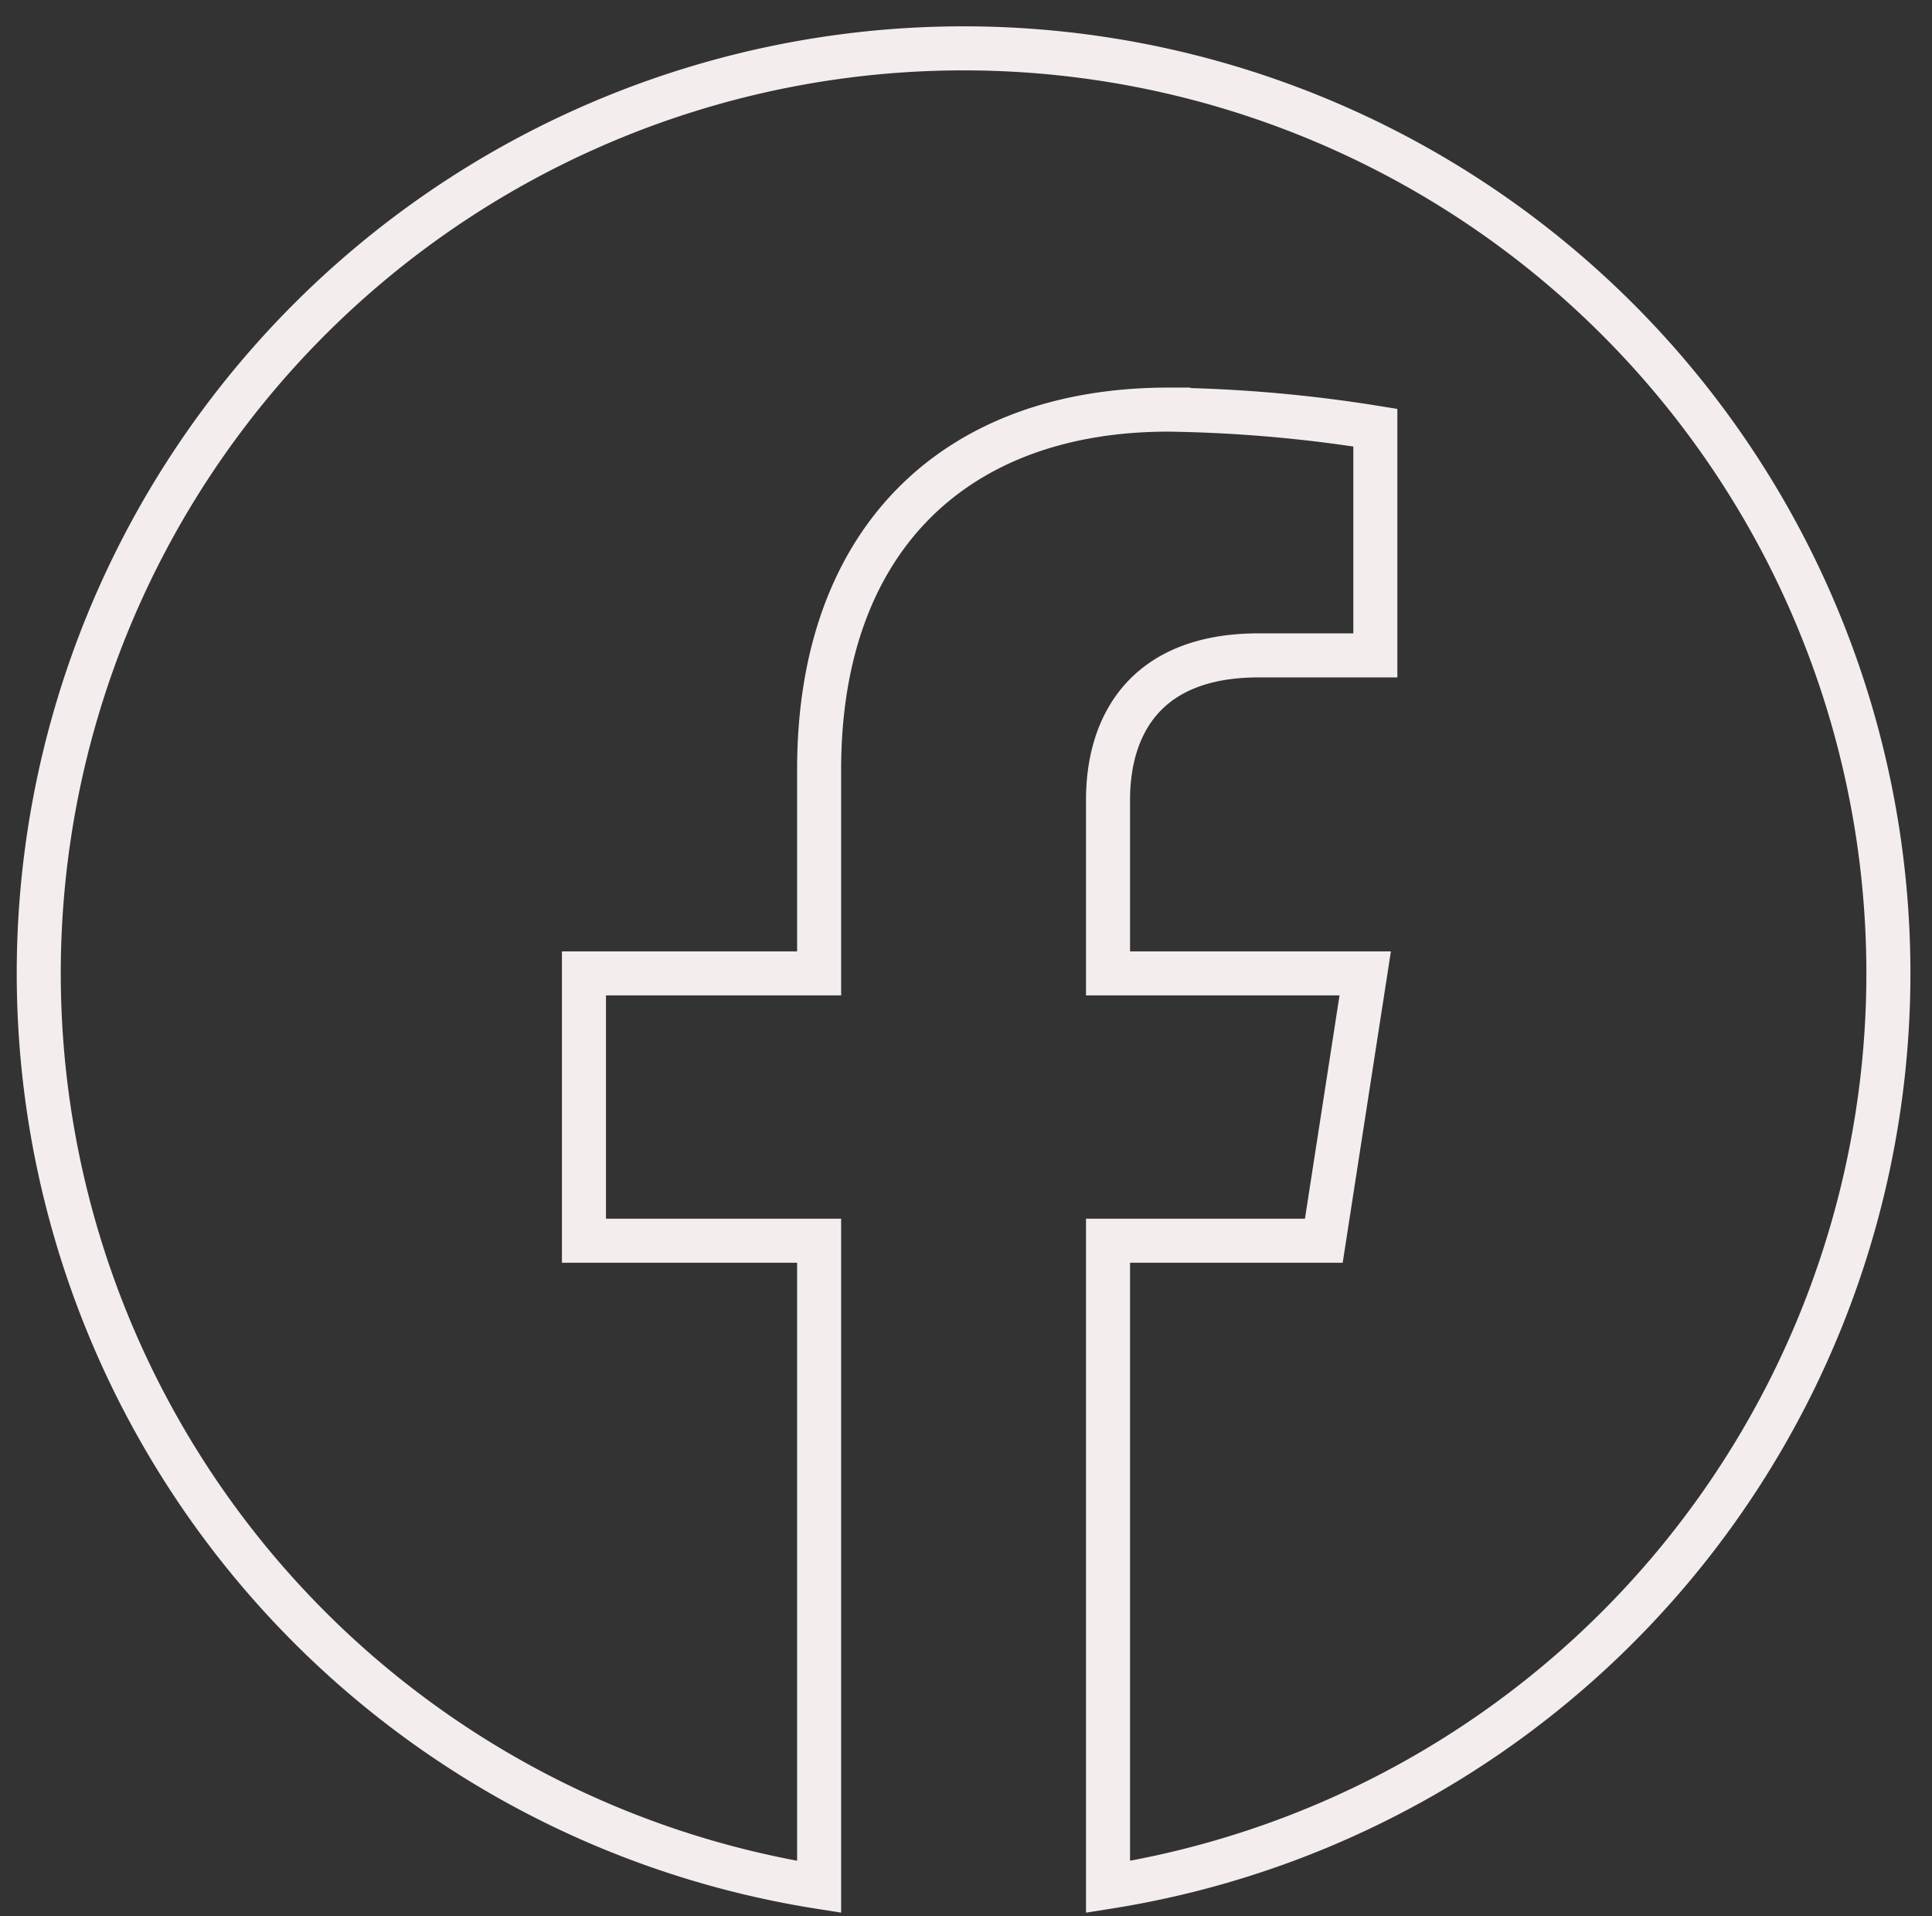 <svg id="圖層_1" data-name="圖層 1" xmlns="http://www.w3.org/2000/svg" viewBox="0 0 43.87 43.51"><rect x="0" y="0" width="43.87" height="43.51" fill="#333333" stroke="none"/><defs><style>.cls-1{fill:none;stroke:#f4eded;stroke-miterlimit:10;}</style></defs><path class="cls-1" d="M42.88,22.1A21,21,0,1,0,18.6,42.84V28.17H13.26V22.1H18.6V17.47c0-5.26,3.13-8.17,7.93-8.17a32.24,32.24,0,0,1,4.7.41v5.17H28.58c-2.6,0-3.42,1.62-3.42,3.28V22.1H31l-.94,6.07H25.16V42.84A21,21,0,0,0,42.88,22.1Z"/></svg>